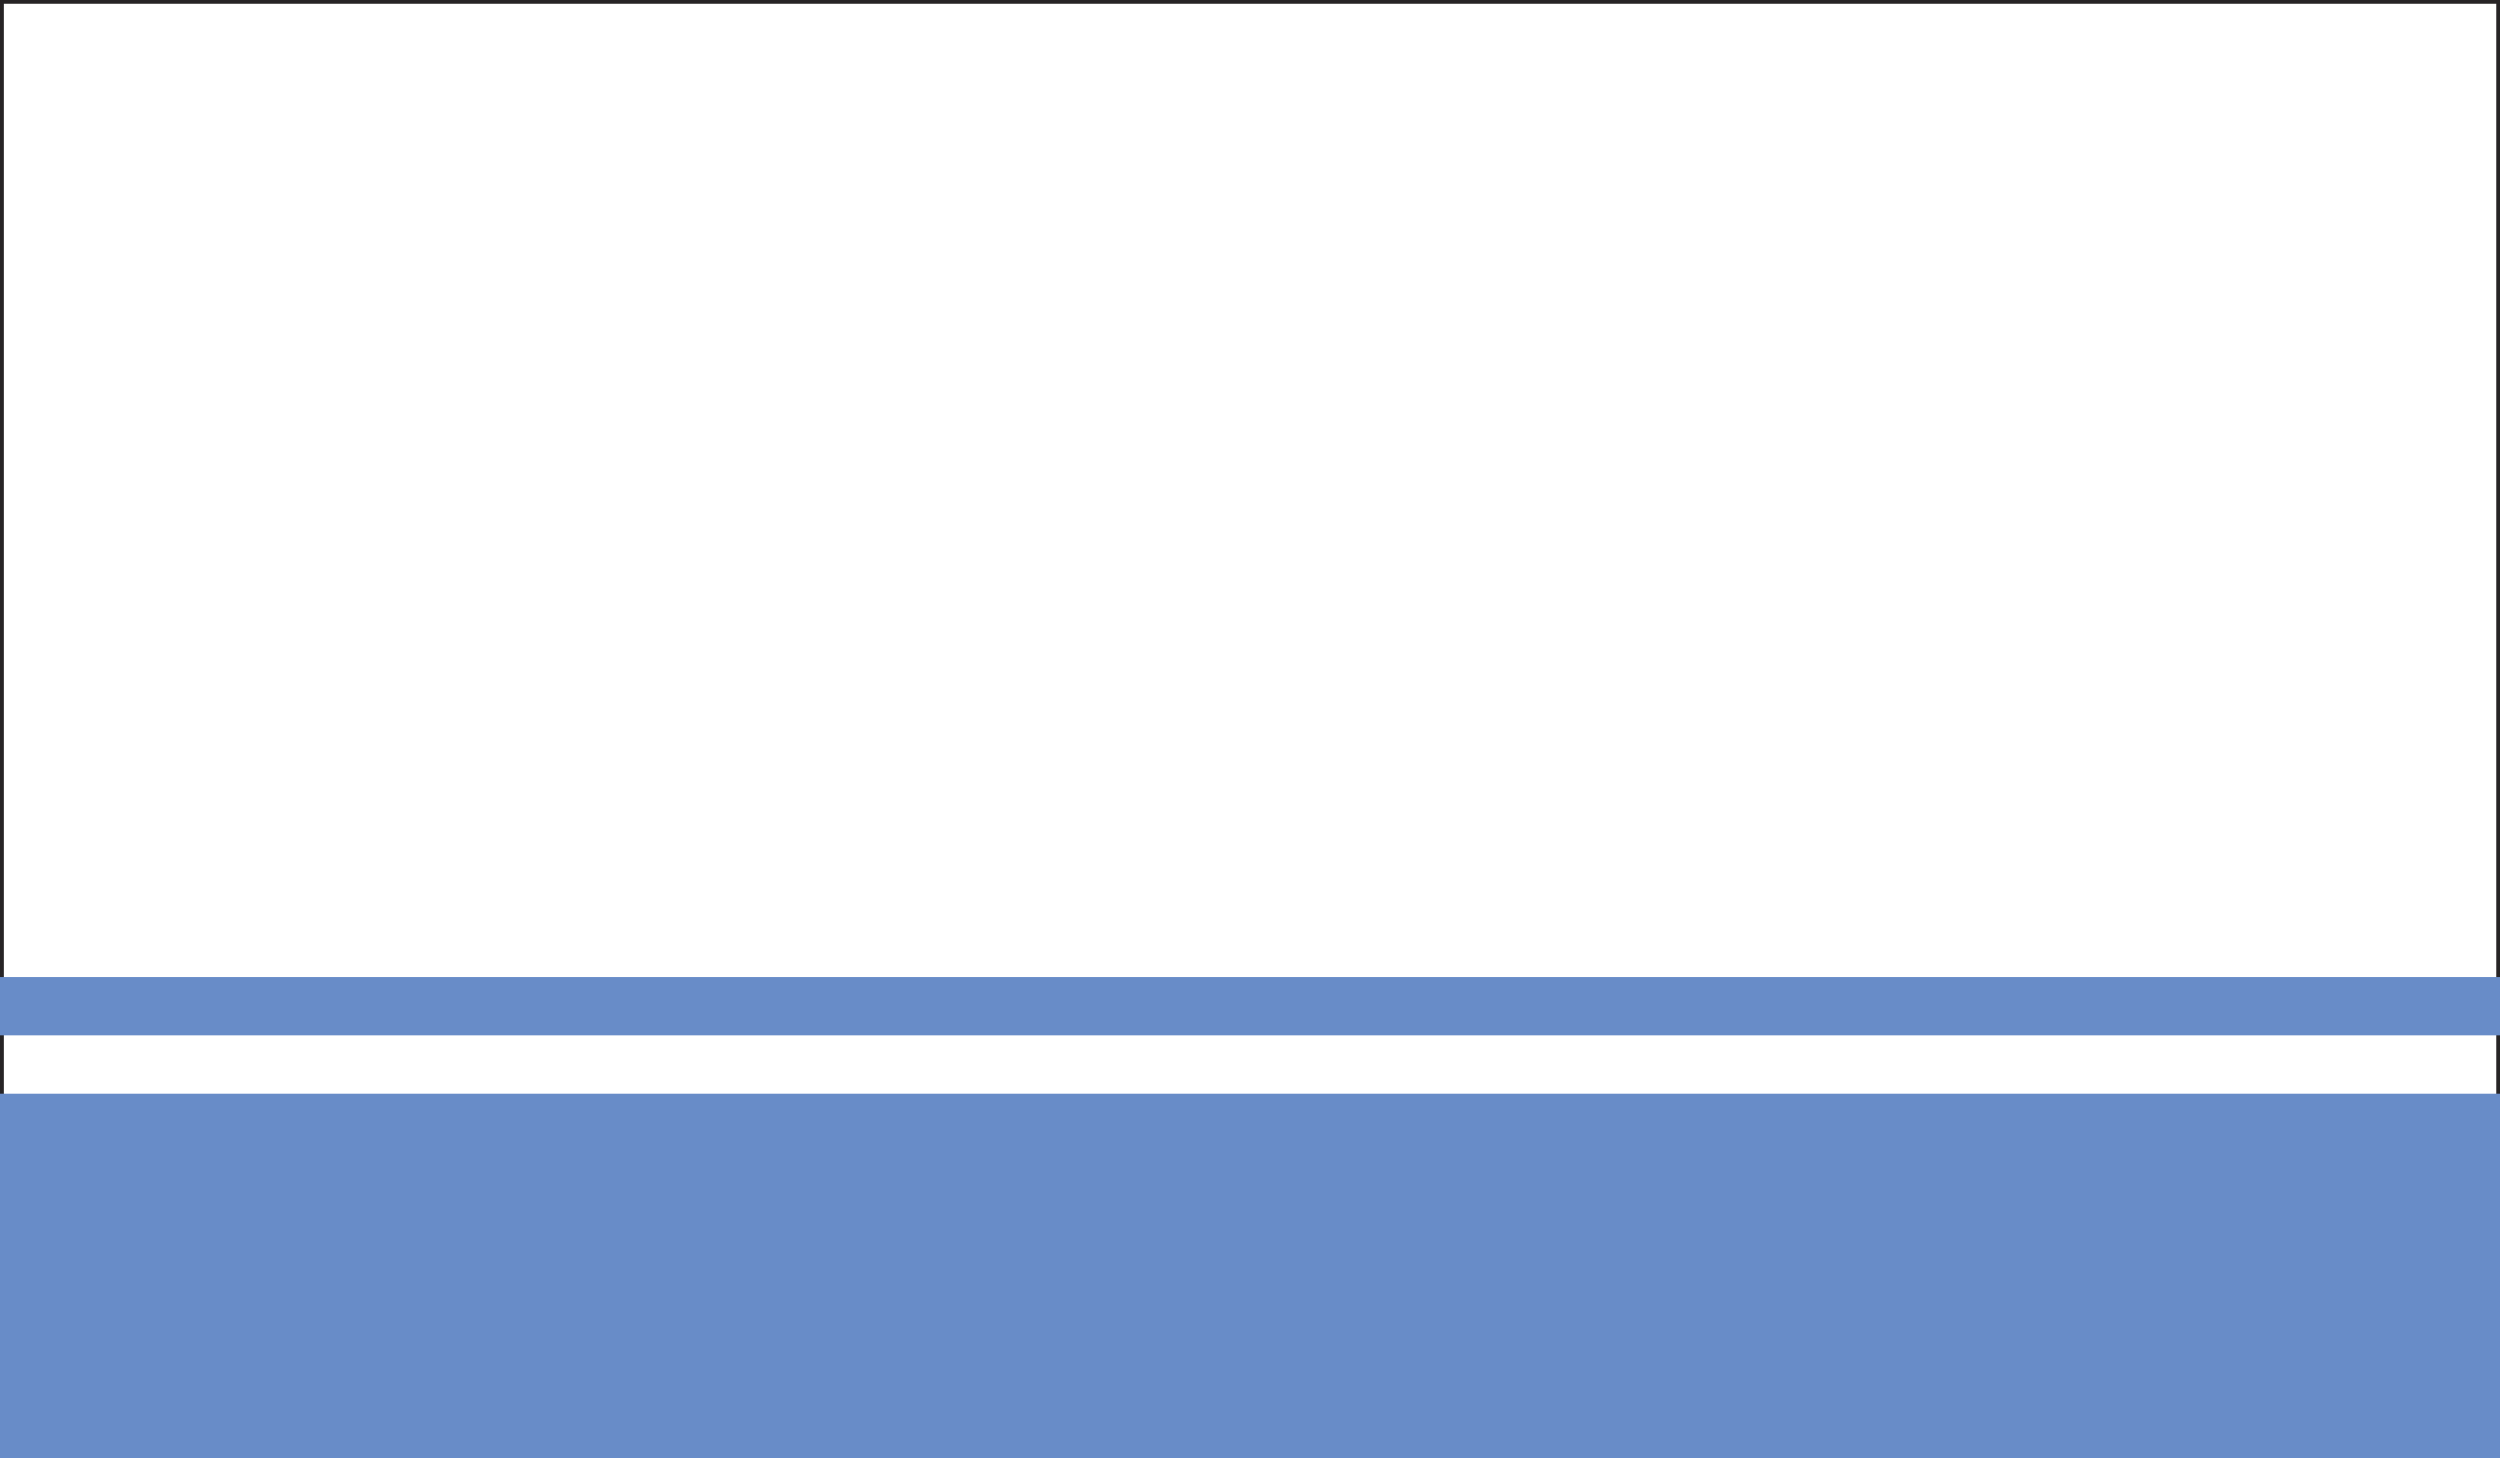 <?xml version="1.0" encoding="utf-8"?>
<!-- Generator: Adobe Illustrator 16.0.0, SVG Export Plug-In . SVG Version: 6.00 Build 0)  -->
<!DOCTYPE svg PUBLIC "-//W3C//DTD SVG 1.1//EN" "http://www.w3.org/Graphics/SVG/1.1/DTD/svg11.dtd">
<svg version="1.1" id="name" xmlns="http://www.w3.org/2000/svg" xmlns:xlink="http://www.w3.org/1999/xlink" x="0px" y="0px"
	 width="85.057px" height="49.615px" viewBox="358 276 85.057 49.615" enable-background="new 358 276 85.057 49.615"
	 xml:space="preserve">
<rect x="358" y="276" width="85.057" height="49.615" fill="#333333" stroke="none"/>
<g id="ru-al">
	<g>
		<defs>
			<rect id="SVGID_1_" x="358" y="276" width="85.057" height="49.615"/>
		</defs>
		<clipPath id="SVGID_2_">
			<use xlink:href="#SVGID_1_"  overflow="visible"/>
		</clipPath>
		<g clip-path="url(#SVGID_2_)">
			<rect x="358" y="276" fill="#FFFFFF" width="85.057" height="49.615"/>
			<path fill="#272425" d="M443.184,325.743h-85.311v-49.87h85.311V325.743L443.184,325.743z M358.131,325.488h84.799v-49.36
				h-84.799V325.488L358.131,325.488z"/>
		</g>
		<rect x="358" y="309.242" clip-path="url(#SVGID_2_)" fill="#688CC8" width="85.057" height="1.983"/>
		<rect x="358" y="313.211" clip-path="url(#SVGID_2_)" fill="#688CC8" width="85.057" height="12.404"/>
	</g>
</g>
</svg>
